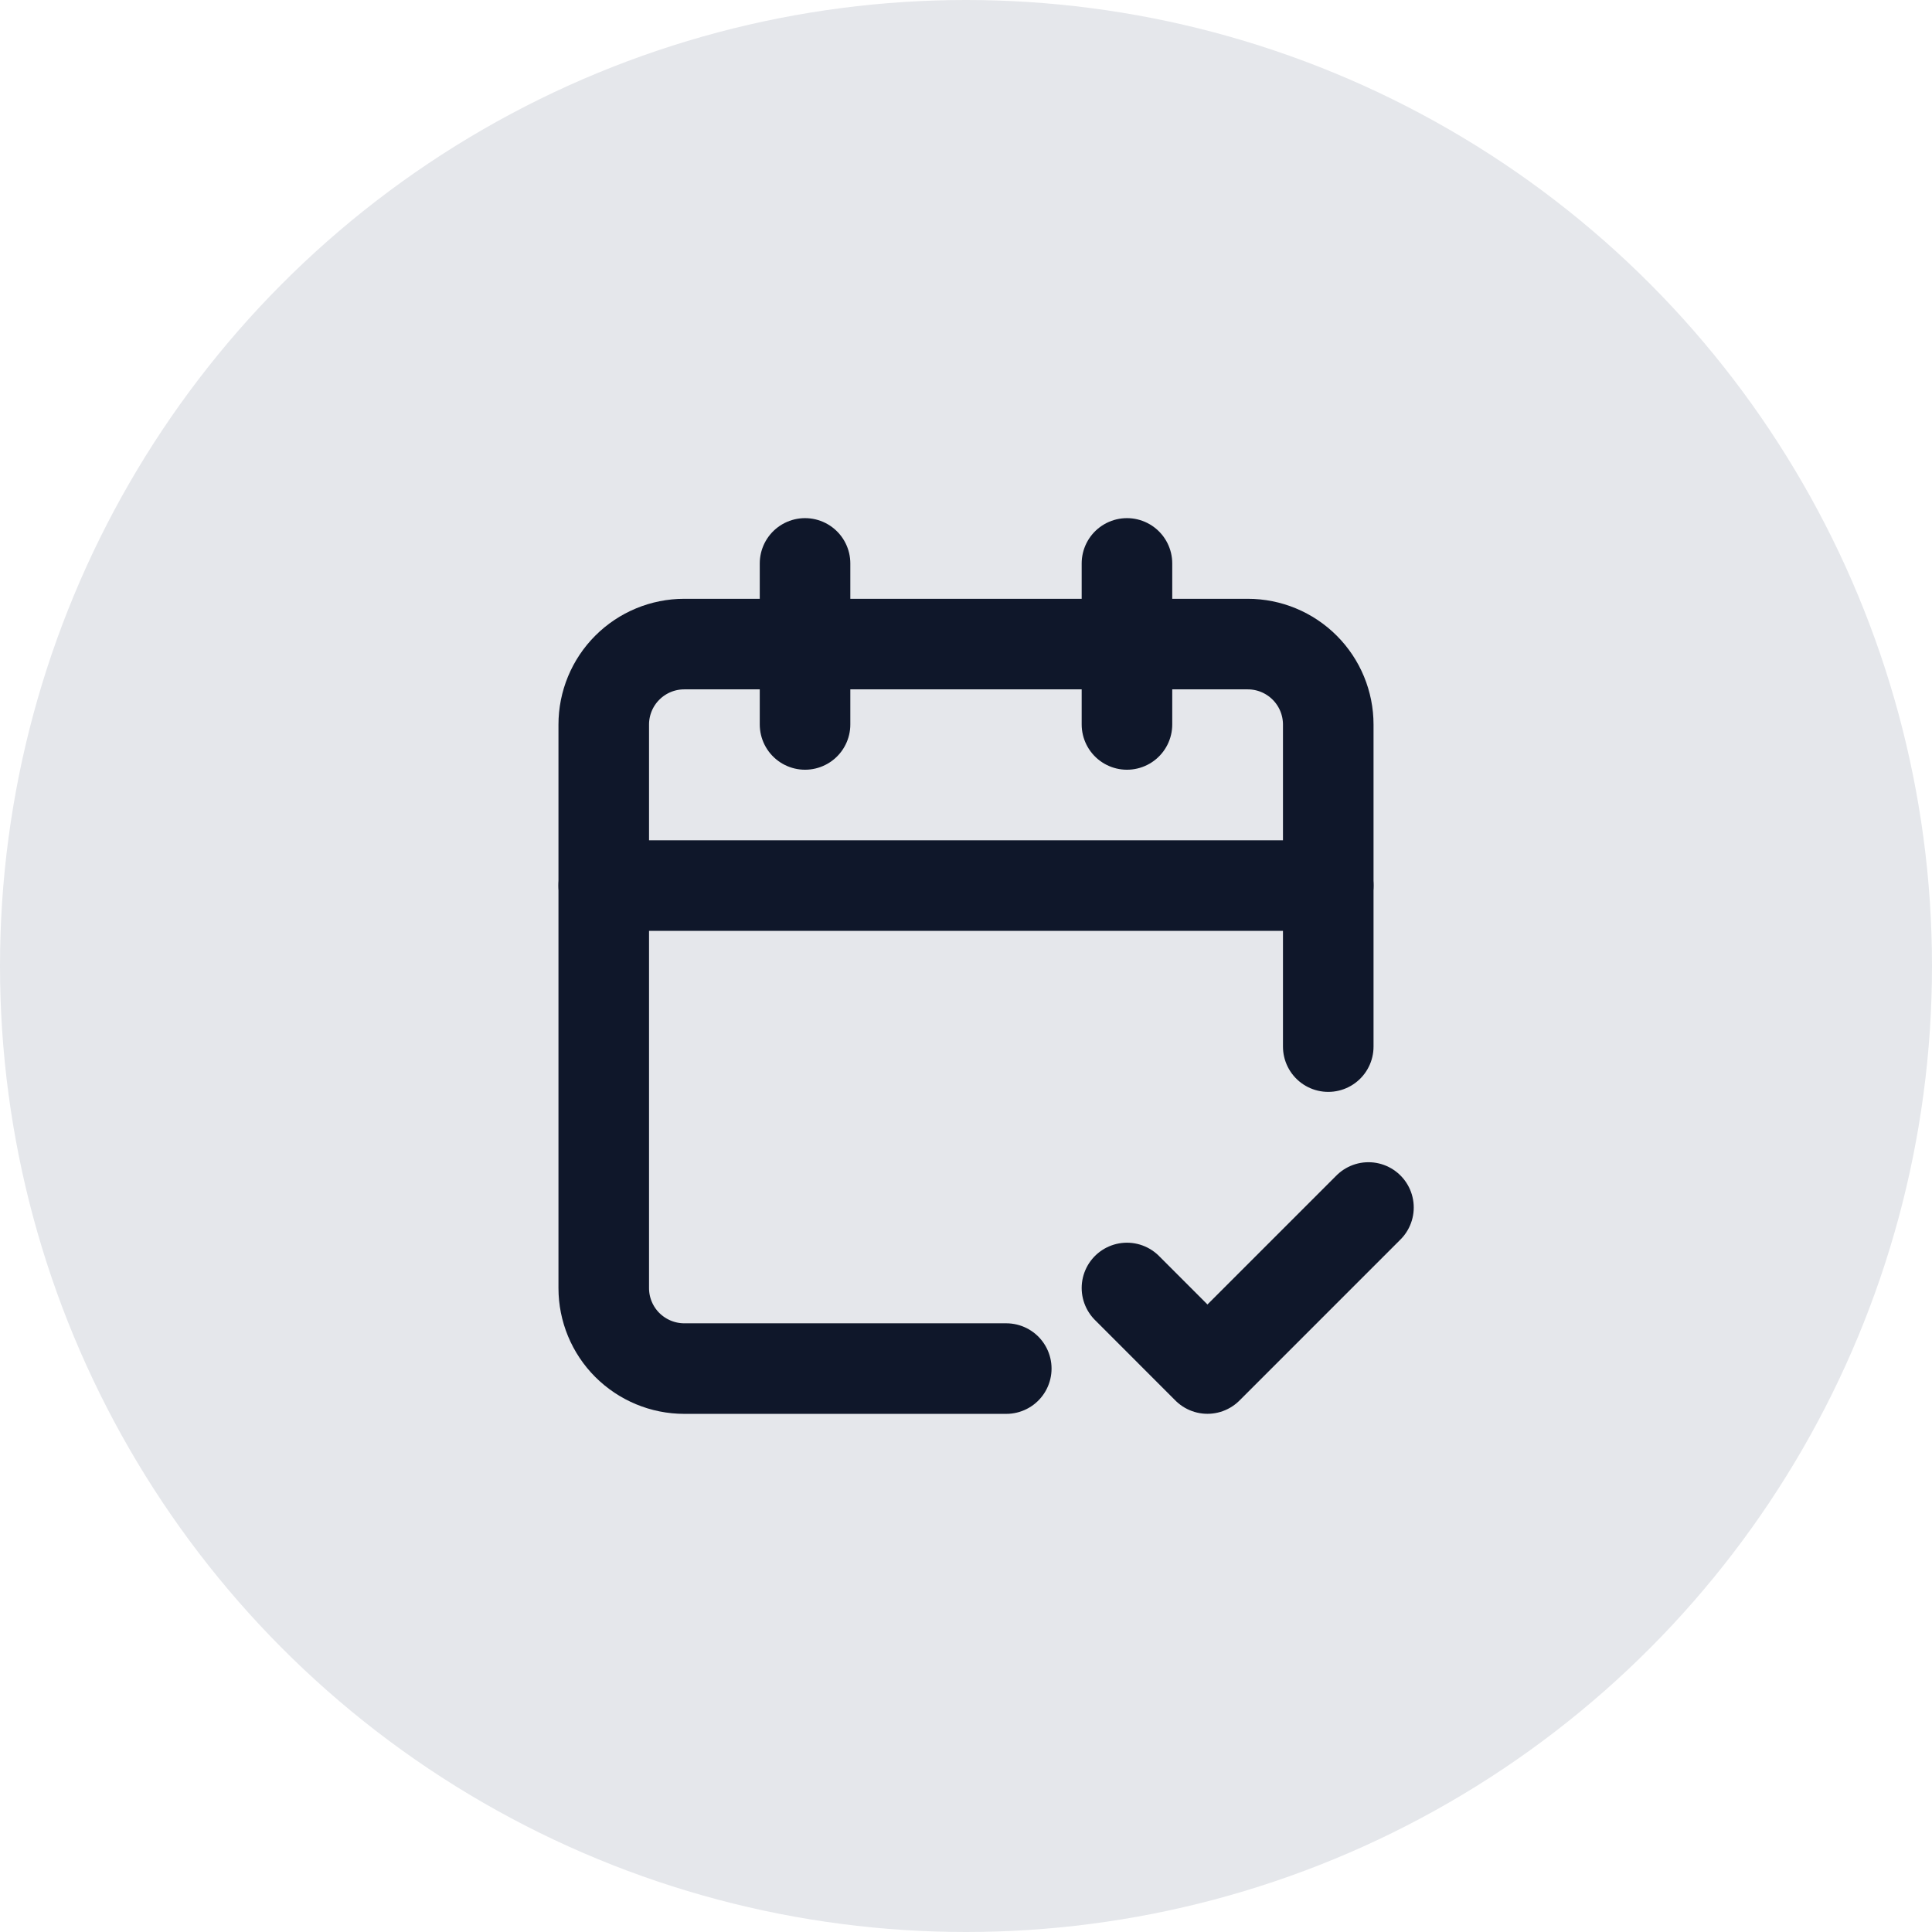 <svg width="32" height="32" viewBox="0 0 32 32" fill="none" xmlns="http://www.w3.org/2000/svg">
<circle cx="16" cy="16" r="16" fill="#E5E7EB"/>
<path d="M22 17.335V12.001C22 11.648 21.86 11.309 21.61 11.059C21.359 10.808 21.02 10.668 20.667 10.668H11.333C10.98 10.668 10.641 10.808 10.39 11.059C10.14 11.309 10 11.648 10 12.001V21.335C10 21.688 10.14 22.027 10.39 22.277C10.641 22.527 10.98 22.668 11.333 22.668H16.667" stroke="#0F172A" stroke-width="1.5" stroke-linecap="round" stroke-linejoin="round"/>
<path d="M18.666 9.332V11.999" stroke="#0F172A" stroke-width="1.5" stroke-linecap="round" stroke-linejoin="round"/>
<path d="M13.334 9.332V11.999" stroke="#0F172A" stroke-width="1.5" stroke-linecap="round" stroke-linejoin="round"/>
<path d="M10 14.668H22" stroke="#0F172A" stroke-width="1.5" stroke-linecap="round" stroke-linejoin="round"/>
<path d="M18.666 21.333L19.999 22.667L22.666 20" stroke="#0F172A" stroke-width="1.5" stroke-linecap="round" stroke-linejoin="round"/>
</svg>
